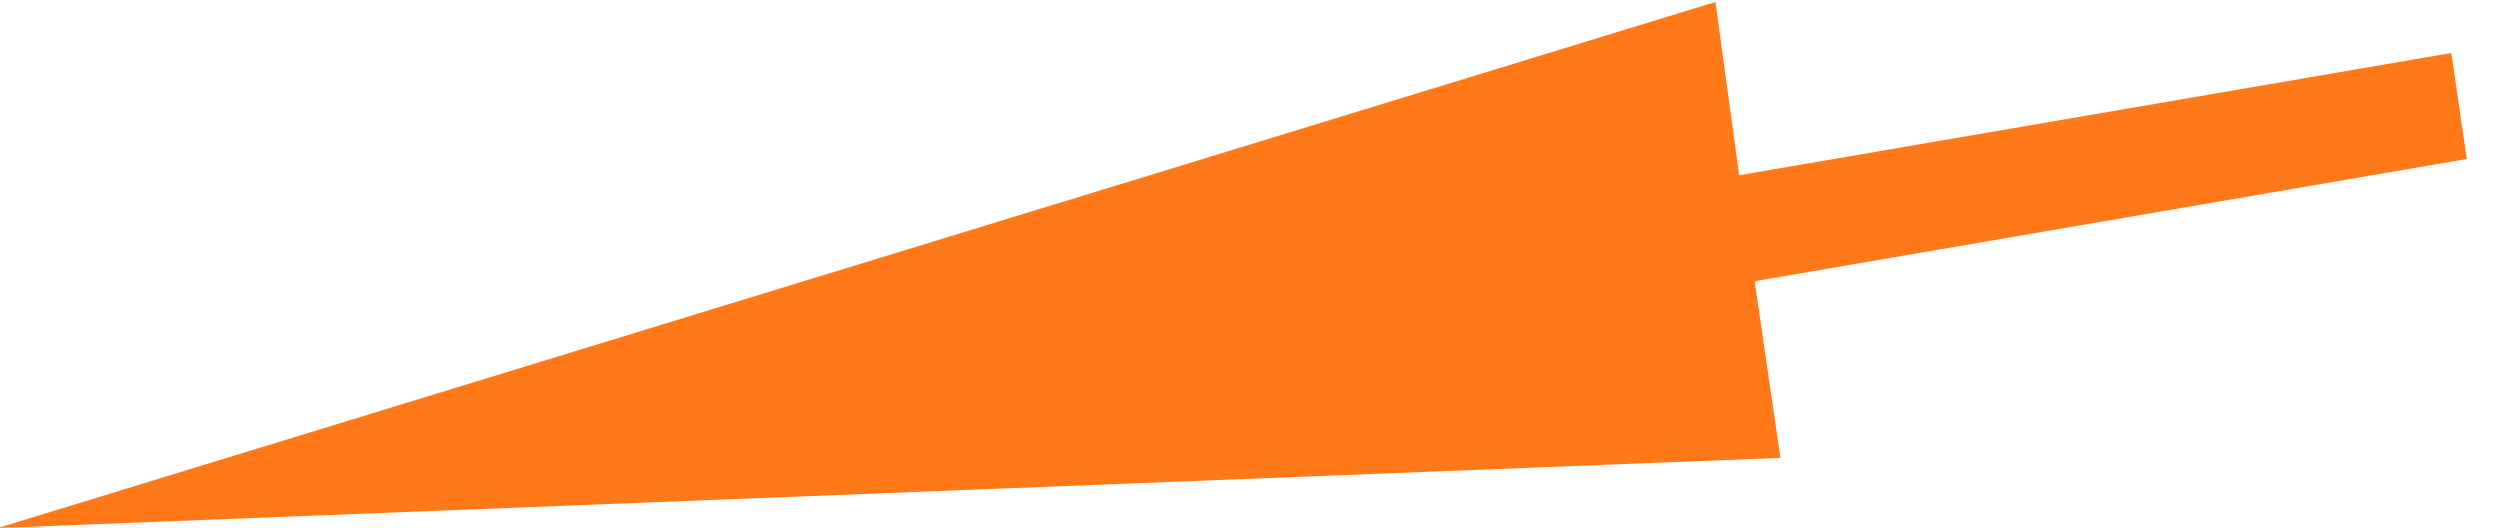 <?xml version="1.0" encoding="UTF-8"?>
<svg width="71px" height="15px" viewBox="0 0 71 15" version="1.1" xmlns="http://www.w3.org/2000/svg" xmlns:xlink="http://www.w3.org/1999/xlink">
    <!-- Generator: Sketch 52.5 (67469) - http://www.bohemiancoding.com/sketch -->
    <title>Arrow Orange set 4.1</title>
    <desc>Created with Sketch.</desc>
    <g id="Page-1" stroke="none" stroke-width="1" fill="none" fill-rule="evenodd">
        <g id="RM-Composited" transform="translate(-1192, -2276)" fill="#FF7918">
            <g id="Arrow-Orange-Set-4" transform="translate(1189, 2272)">
                <polygon id="Arrow-Orange-set-4.1" transform="translate(37.875, 12.868) rotate(-9) translate(-37.875, -12.868) " points="2.407 13.455 52.927 6.33 52.822 11.296 73.342 11.031 73.305 14.072 52.785 14.336 52.724 19.407"></polygon>
            </g>
        </g>
    </g>
</svg>